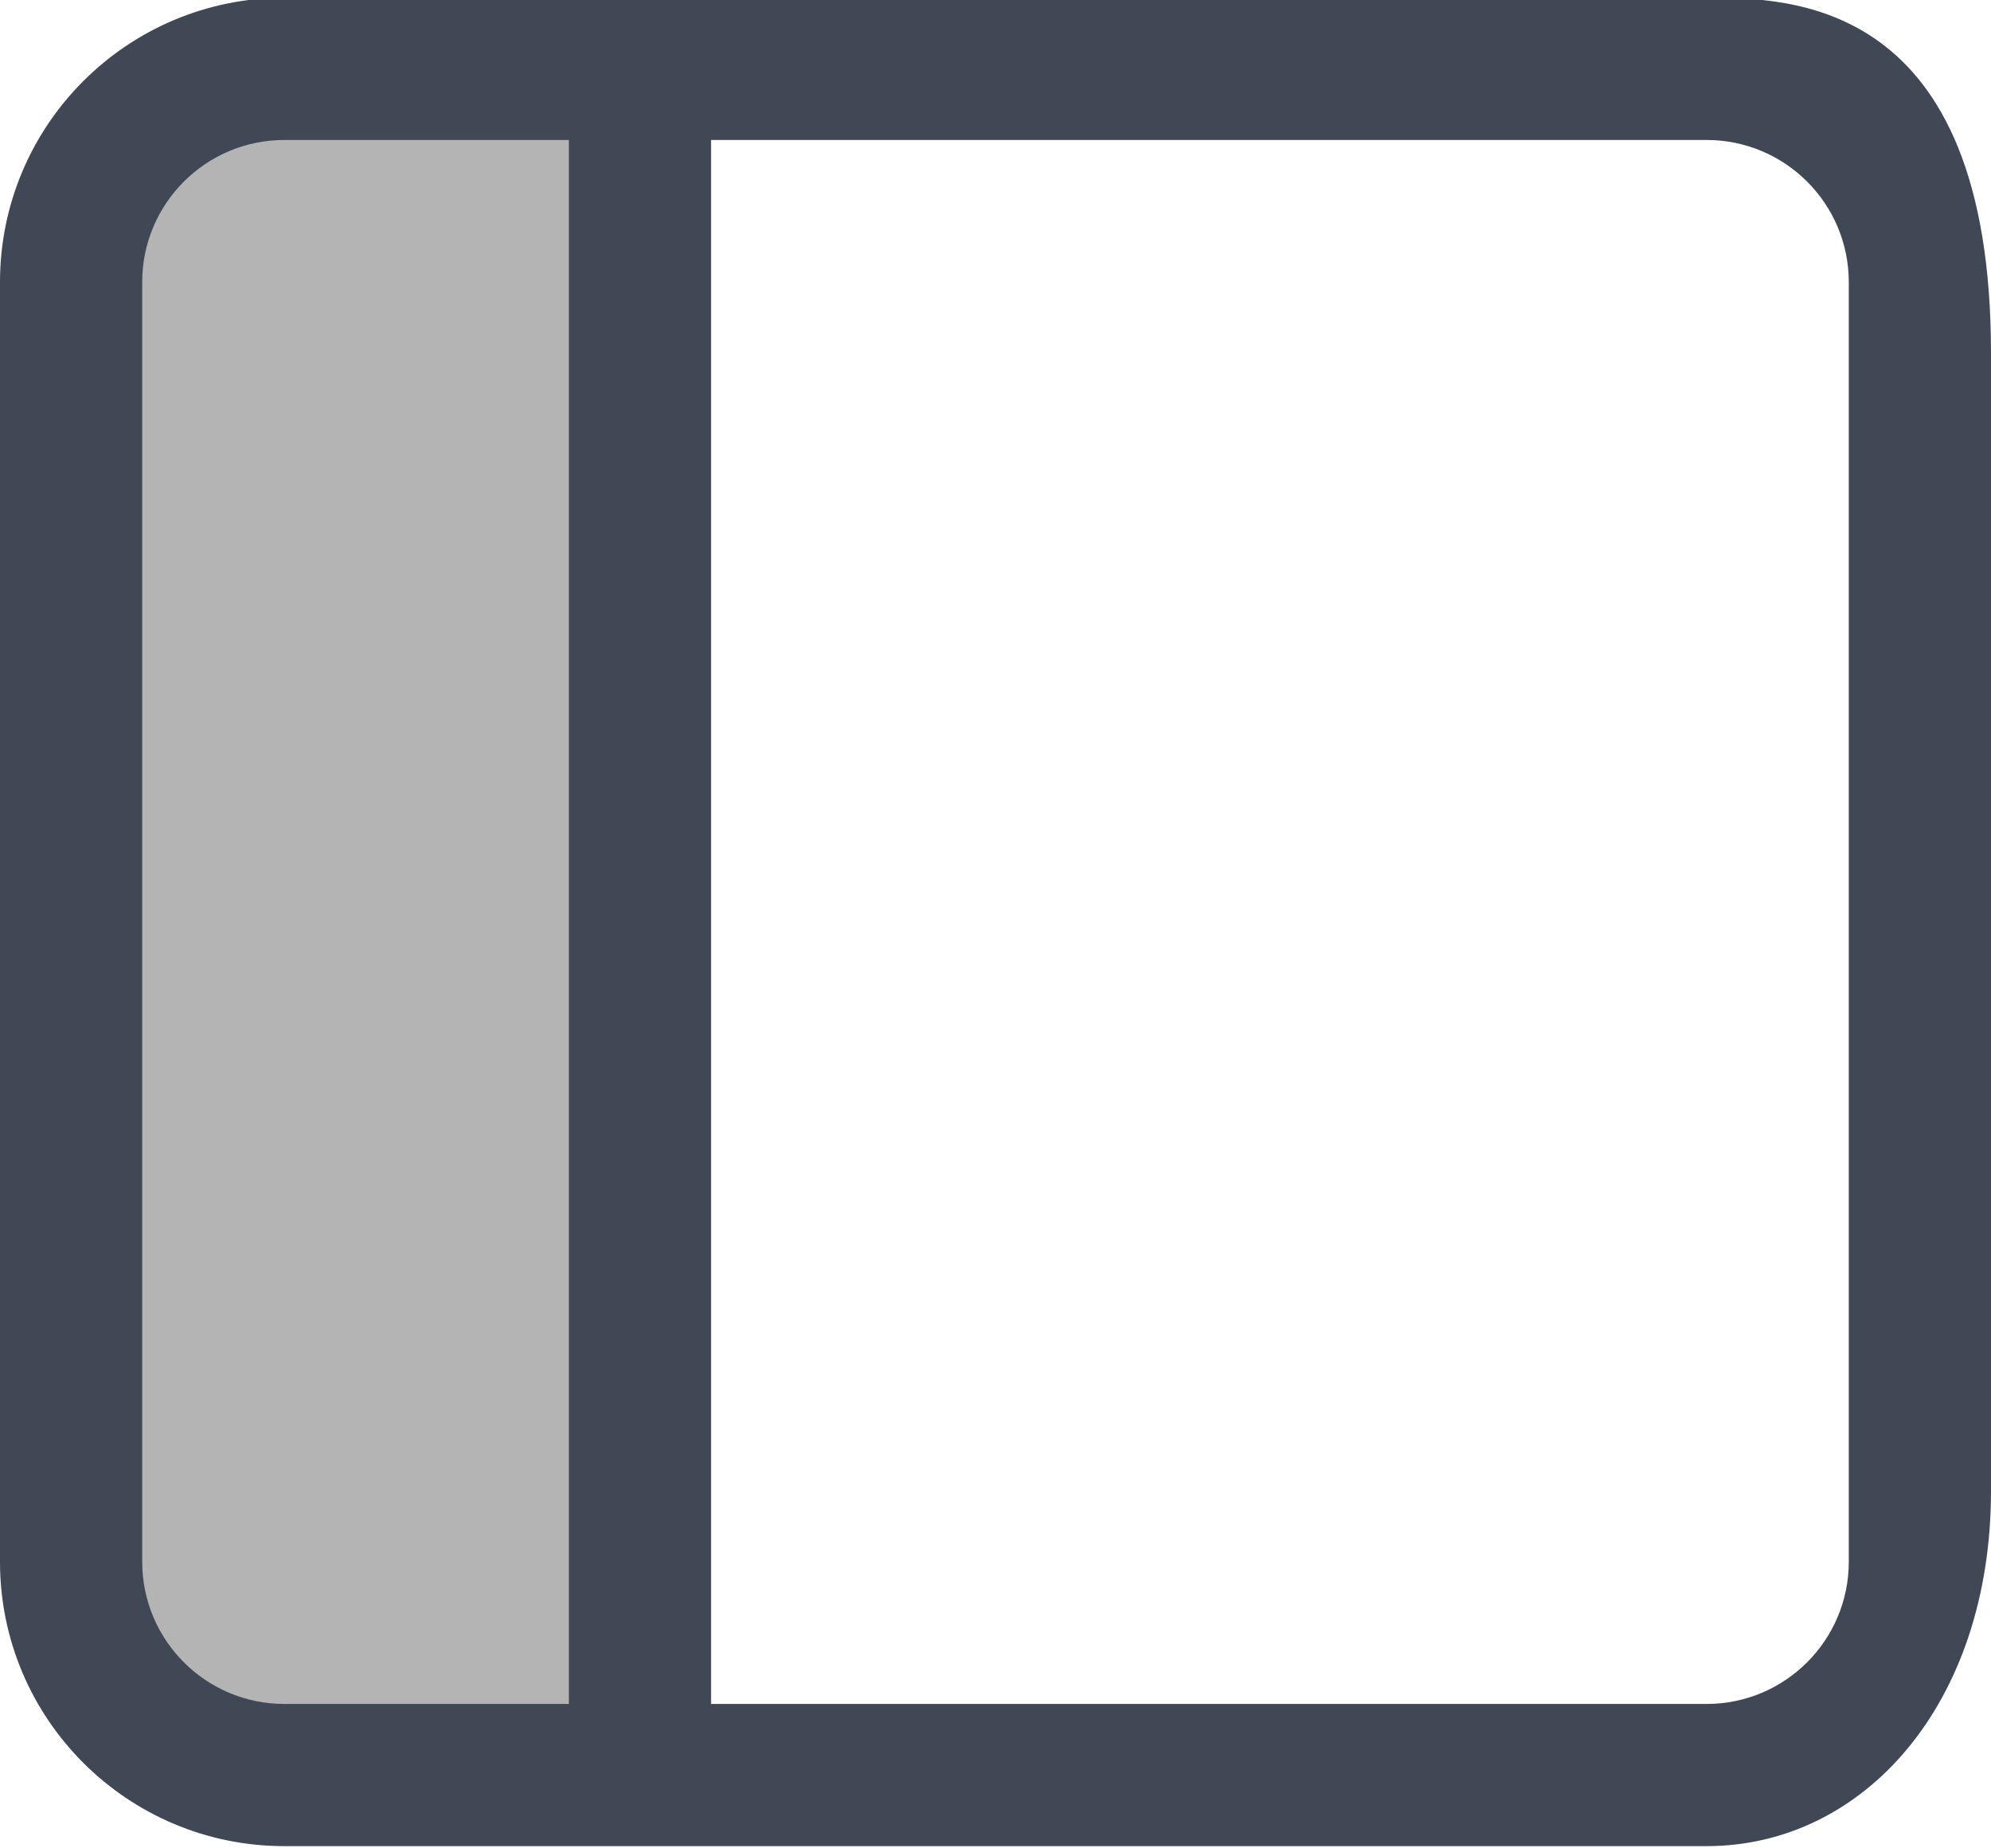 <svg xmlns="http://www.w3.org/2000/svg" xmlns:xlink="http://www.w3.org/1999/xlink" preserveAspectRatio="xMidYMid" width="28" height="26" viewBox="0 0 28 26">
  <defs>
    <style>
      .cls-1 {
        fill: #404755;
      }

      .cls-1, .cls-2 {
        fill-rule: evenodd;
      }

      .cls-2 {
        fill: #b4b4b4;
      }
    </style>
  </defs>
  <path d="M24.000,25.969 L4.000,25.969 C1.791,25.969 0.000,24.178 0.000,21.969 L0.000,3.969 C0.000,1.760 1.791,-0.031 4.000,-0.031 L24.000,-0.031 C25.166,-0.031 28.000,-0.031 28.000,4.969 C28.000,7.969 28.000,20.969 28.000,20.969 C28.000,23.969 26.209,25.969 24.000,25.969 ZM26.000,3.969 C26.000,2.864 25.104,1.969 24.000,1.969 L10.000,1.969 L10.000,23.969 L24.000,23.969 C25.104,23.969 26.000,23.073 26.000,21.969 L26.000,3.969 Z" class="cls-1"/>
  <path d="M8.000,1.969 L4.000,1.969 C2.895,1.969 2.000,2.864 2.000,3.969 L2.000,21.969 C2.000,23.073 2.895,23.969 4.000,23.969 L8.000,23.969 L8.000,1.969 Z" class="cls-2"/>
</svg>
